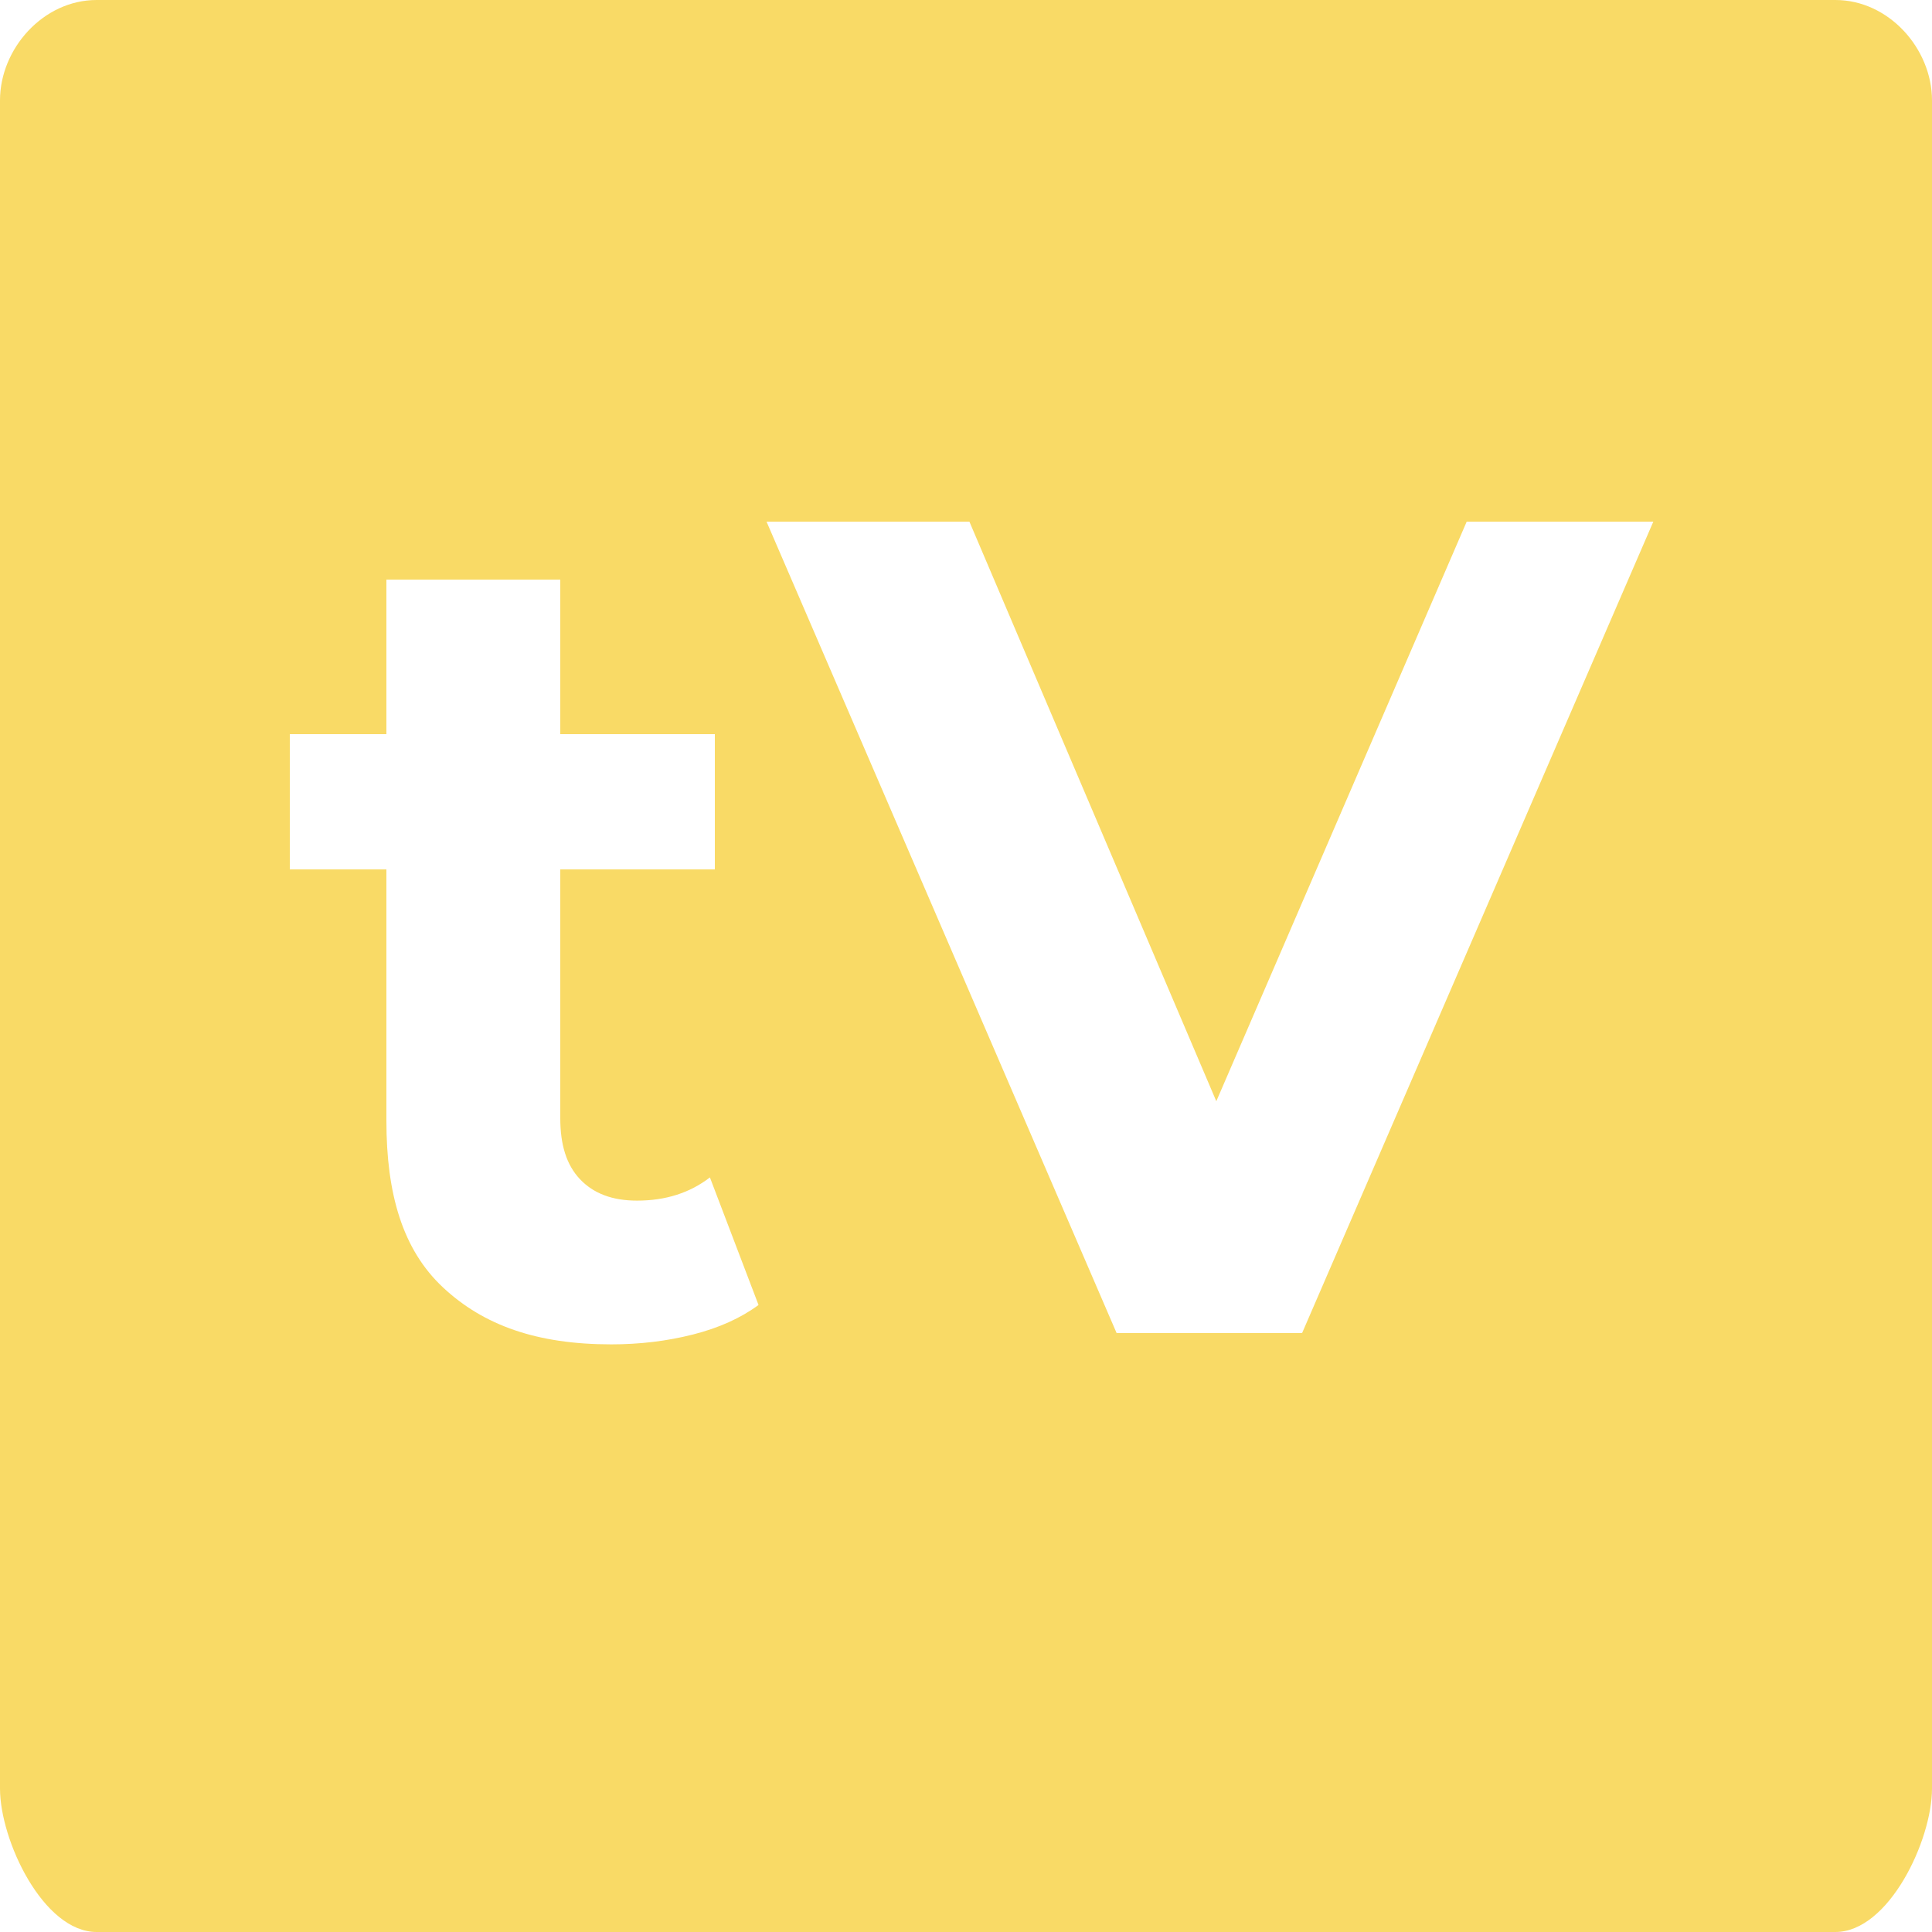 <?xml version="1.0" encoding="utf-8"?>
<!-- Generator: Adobe Illustrator 16.0.0, SVG Export Plug-In . SVG Version: 6.00 Build 0)  -->
<!DOCTYPE svg PUBLIC "-//W3C//DTD SVG 1.1//EN" "http://www.w3.org/Graphics/SVG/1.1/DTD/svg11.dtd">
<svg version="1.1" id="Layer_1" xmlns="http://www.w3.org/2000/svg" xmlns:xlink="http://www.w3.org/1999/xlink" x="0px" y="0px"
	 width="100px" height="100px" viewBox="0 0 100 100" enable-background="new 0 0 100 100" xml:space="preserve">
<path fill="#F9DA66" d="M95,0H5C2.239,0,0,2.517,0,5.198v87.379C0,95.258,2.239,100,5,100h90c2.762,0,5-4.742,5-7.423V5.198
	C100,2.517,97.762,0,95,0z M35.867,69.074c-1.341,0.34-2.75,0.51-4.23,0.51c-3.84,0-6.599-0.98-8.699-2.939
	c-2.1-1.96-2.938-4.84-2.938-8.641V45h-5v-7h5v-8h9v8h8v7h-8v12.884c0,1.36,0.318,2.411,1.019,3.15
	c0.699,0.74,1.674,1.11,2.954,1.11c1.479,0,2.732-0.4,3.772-1.201l2.516,6.602C38.34,68.225,37.207,68.734,35.867,69.074z
	 M67.396,69h-9.6l-18.12-42h10.5l12.78,30l12.96-30h9.66L67.396,69z"/>
</svg>
